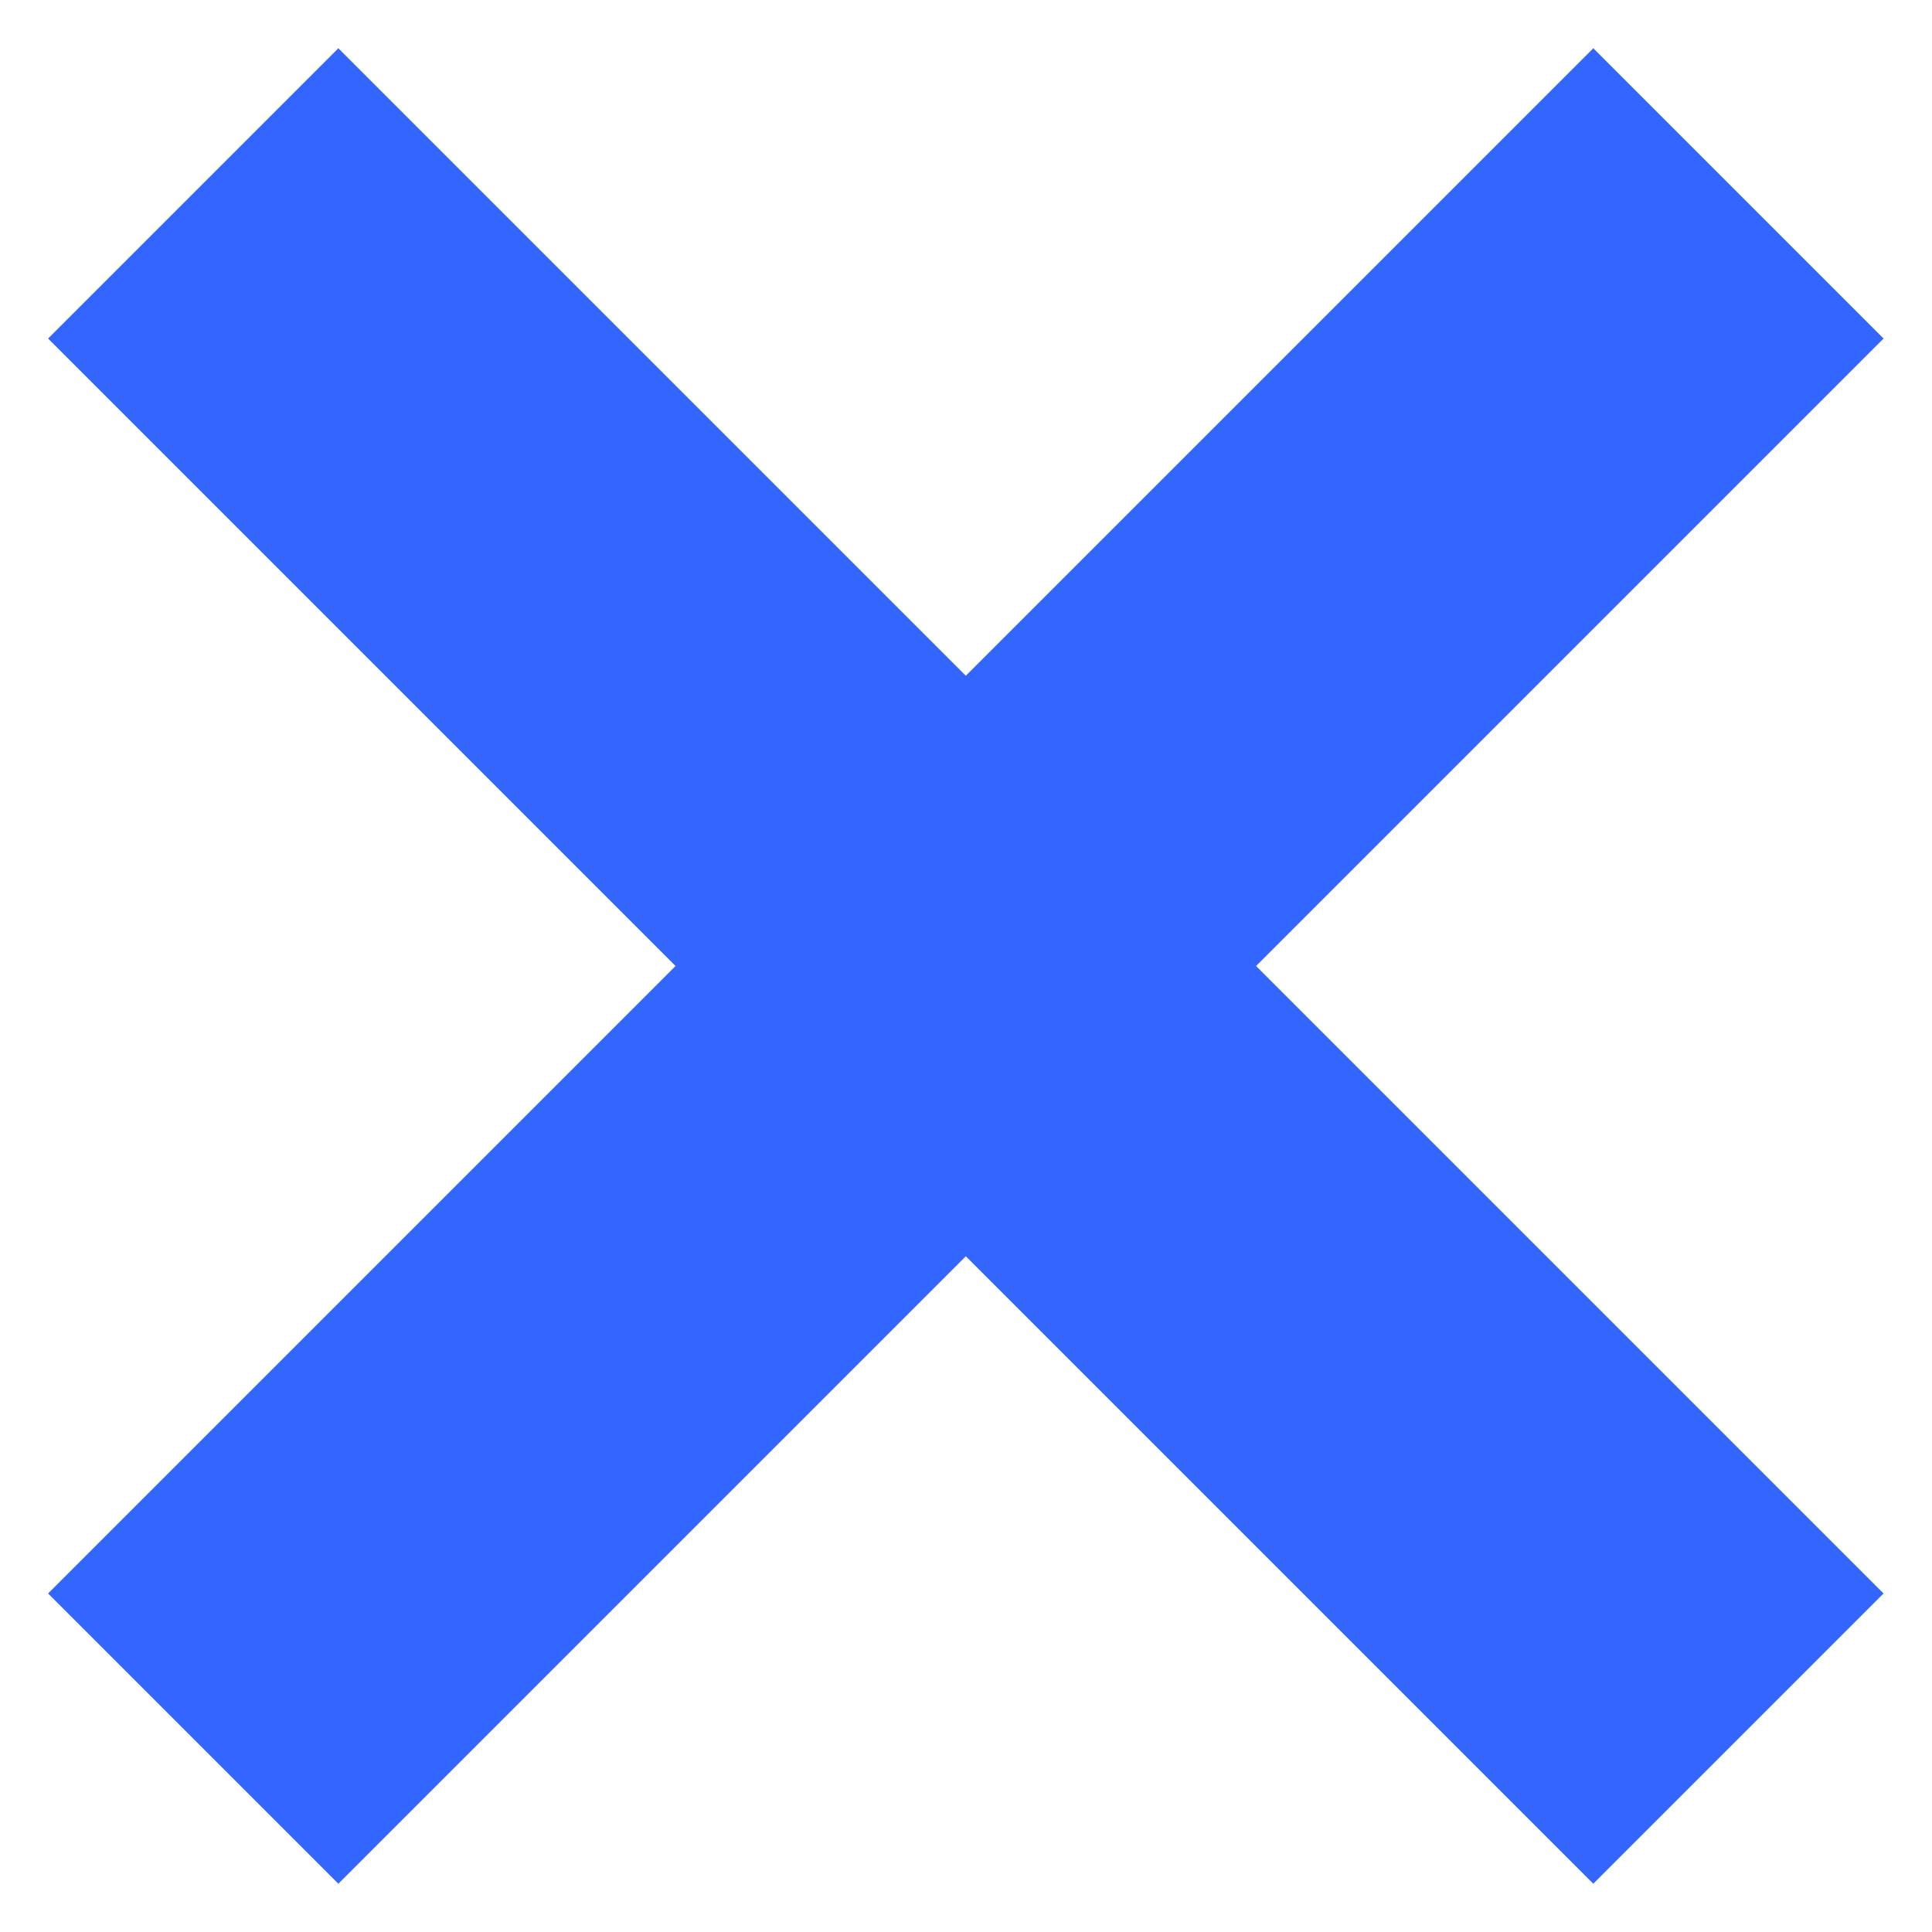 <?xml version="1.0" encoding="utf-8"?>
<!-- Generator: Adobe Illustrator 21.1.0, SVG Export Plug-In . SVG Version: 6.00 Build 0)  -->
<svg version="1.0" id="Layer_1" xmlns="http://www.w3.org/2000/svg" xmlns:xlink="http://www.w3.org/1999/xlink" x="0px" y="0px"
	 viewBox="0 0 32 32" enable-background="new 0 0 32 32" xml:space="preserve">
<g>
	<rect x="12.6" y="-2.1" transform="matrix(0.707 -0.707 0.707 0.707 -6.627 16)" fill="#3366FF" width="6.8" height="36.2"/>
</g>
<g>
	<rect x="-2.1" y="12.6" transform="matrix(0.707 -0.707 0.707 0.707 -6.627 16)" fill="#3366FF" width="36.2" height="6.8"/>
</g>
</svg>
